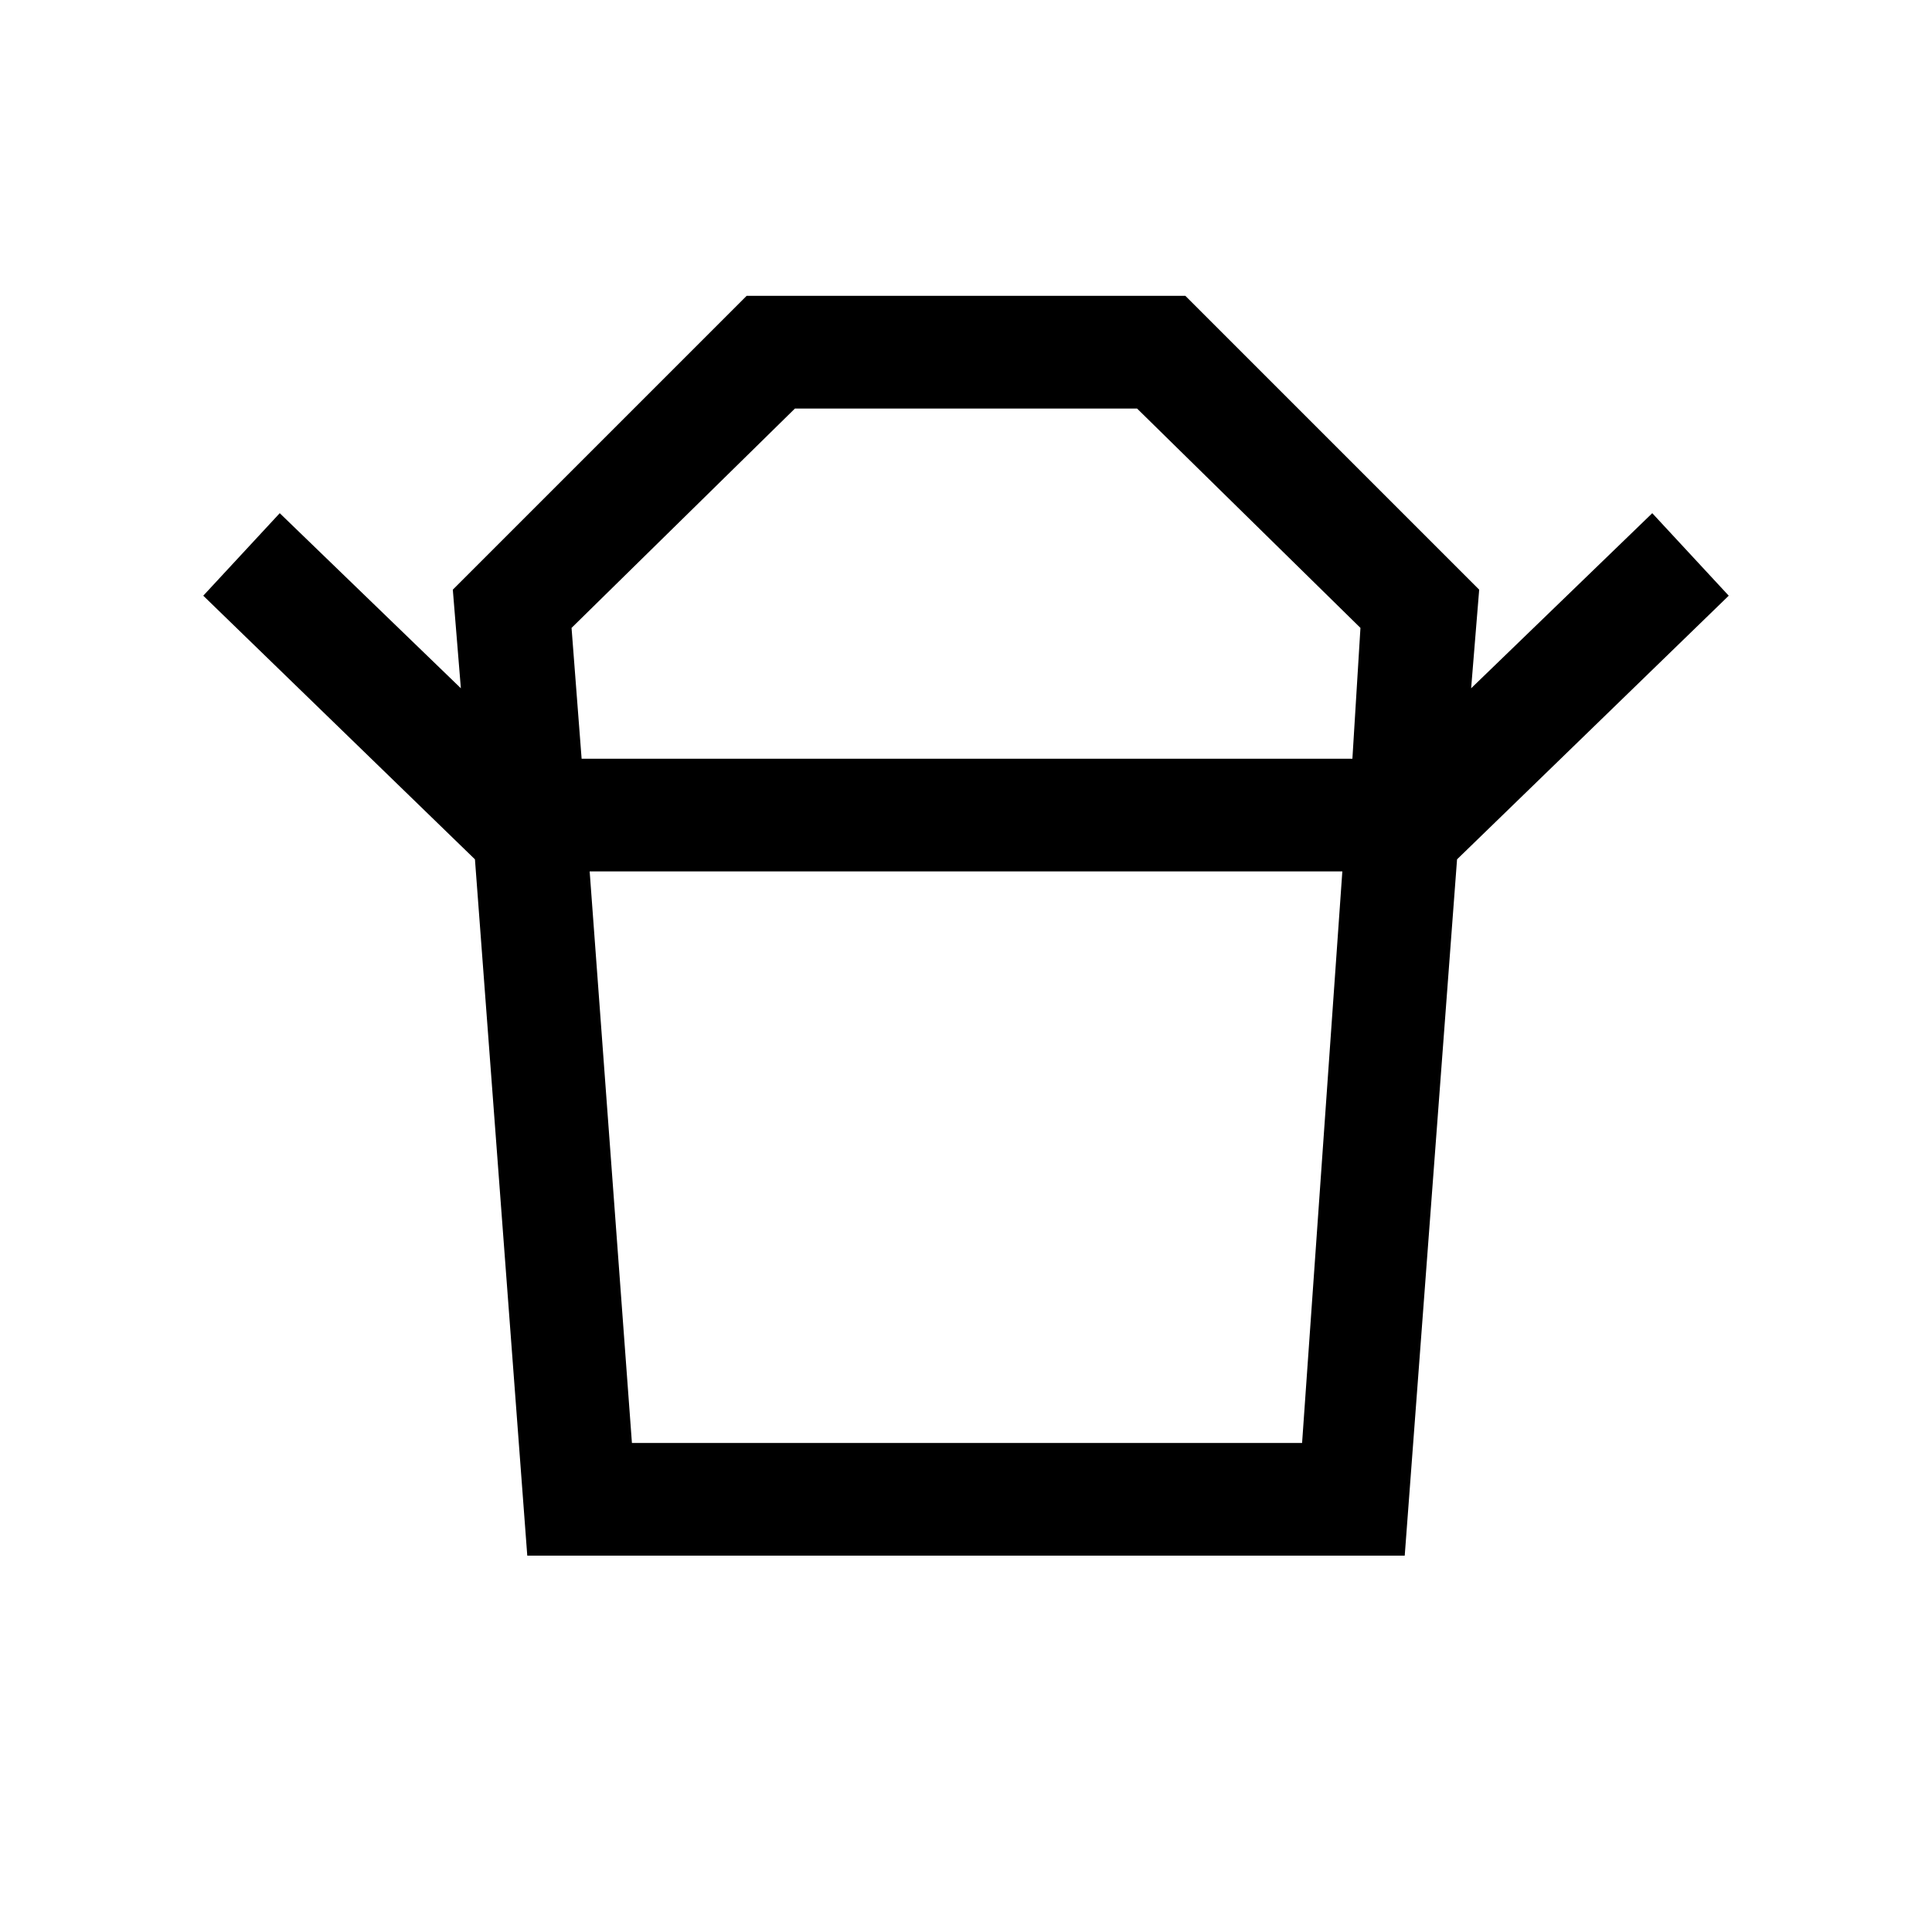 <svg xmlns="http://www.w3.org/2000/svg" height="24" width="24"><path d="M7.85 17.925H16.175L16.675 10.825H7.325ZM7.225 9.425H16.8L16.9 7.8L14.125 5.075H9.875L7.1 7.8ZM5.9 10.675 2.525 7.4 3.475 6.375 5.725 8.55 5.625 7.325 9.275 3.675H14.725L18.375 7.325L18.275 8.55L20.525 6.375L21.475 7.4L18.1 10.675ZM6.55 19.325 5.9 10.675H18.1L17.45 19.325ZM12 9.425ZM12 10.825Z"/></svg>